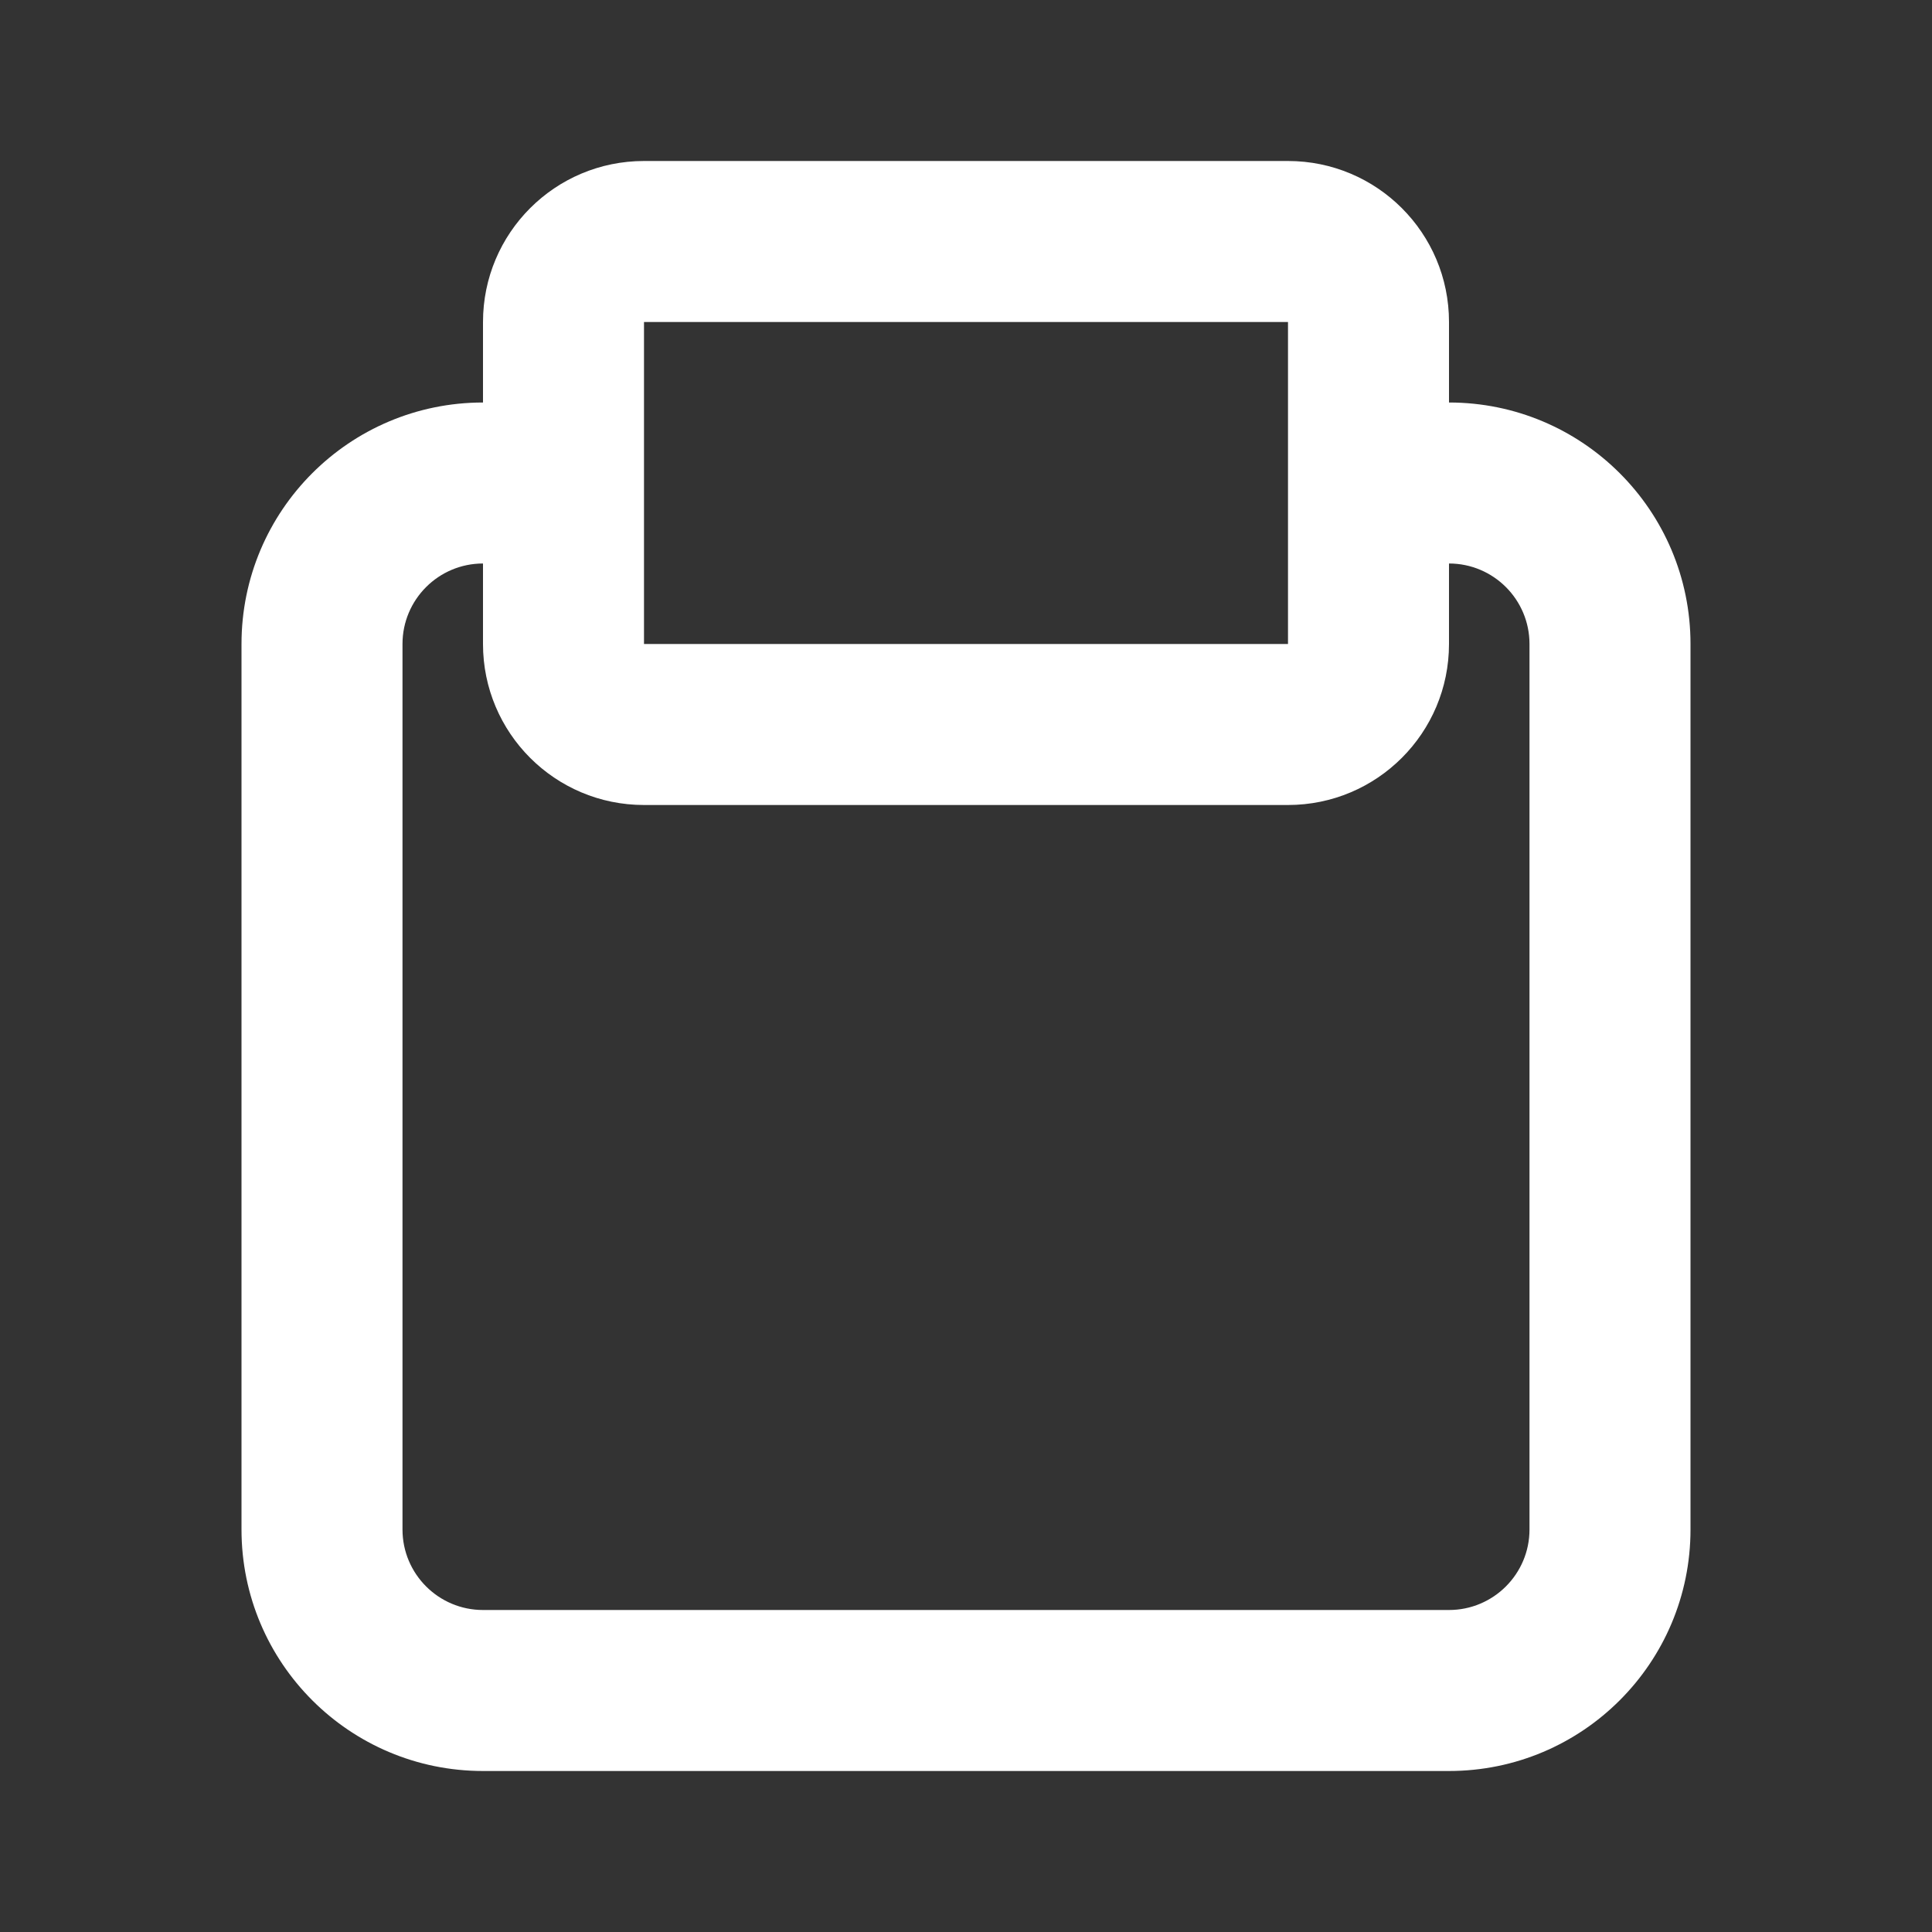 <?xml version="1.0" encoding="UTF-8"?>
<svg version="1.1" viewBox="0 0 24 24" xmlns="http://www.w3.org/2000/svg" xmlns:xlink="http://www.w3.org/1999/xlink">
    <rect x="0" y="0" width="24" height="24" fill="#333333" stroke="none"/>
    <!--Generated by IJSVG (https://github.com/iconjar/IJSVG)-->
    <g fill="#FFF">
        <path opacity="0" d="M0,0h24v24h-24Z"></path>
        <path d="M18,5v-1v0c0,-1.105 -0.895,-2 -2,-2h-8h-8.74228e-08c-1.105,4.82823e-08 -2,0.895 -2,2c0,0 0,0 0,0v1l-1.31134e-07,3.55271e-15c-1.657,7.24234e-08 -3,1.343 -3,3v11l3.37508e-14,-4.52987e-07c-2.50178e-07,1.657 1.343,3 3,3h12l-1.31134e-07,-3.55271e-15c1.657,7.24234e-08 3,-1.343 3,-3v-11v0c0,-1.657 -1.343,-3 -3,-3Zm-10,-1h8v4h-8v-4Zm11,15v0c0,0.552 -0.448,1 -1,1h-12h-4.37114e-08c-0.552,-2.41411e-08 -1,-0.448 -1,-1c0,0 0,-3.55271e-15 0,-3.55271e-15v-11l1.24345e-14,1.50996e-07c-8.33927e-08,-0.552 0.448,-1 1,-1v1l2.4869e-14,3.01992e-07c1.66785e-07,1.105 0.895,2 2,2h8l-8.74228e-08,-1.77636e-15c1.105,4.82823e-08 2,-0.895 2,-2v-1l-4.37114e-08,8.88178e-16c0.552,-2.41411e-08 1,0.448 1,1Z"></path>
    </g>
</svg>